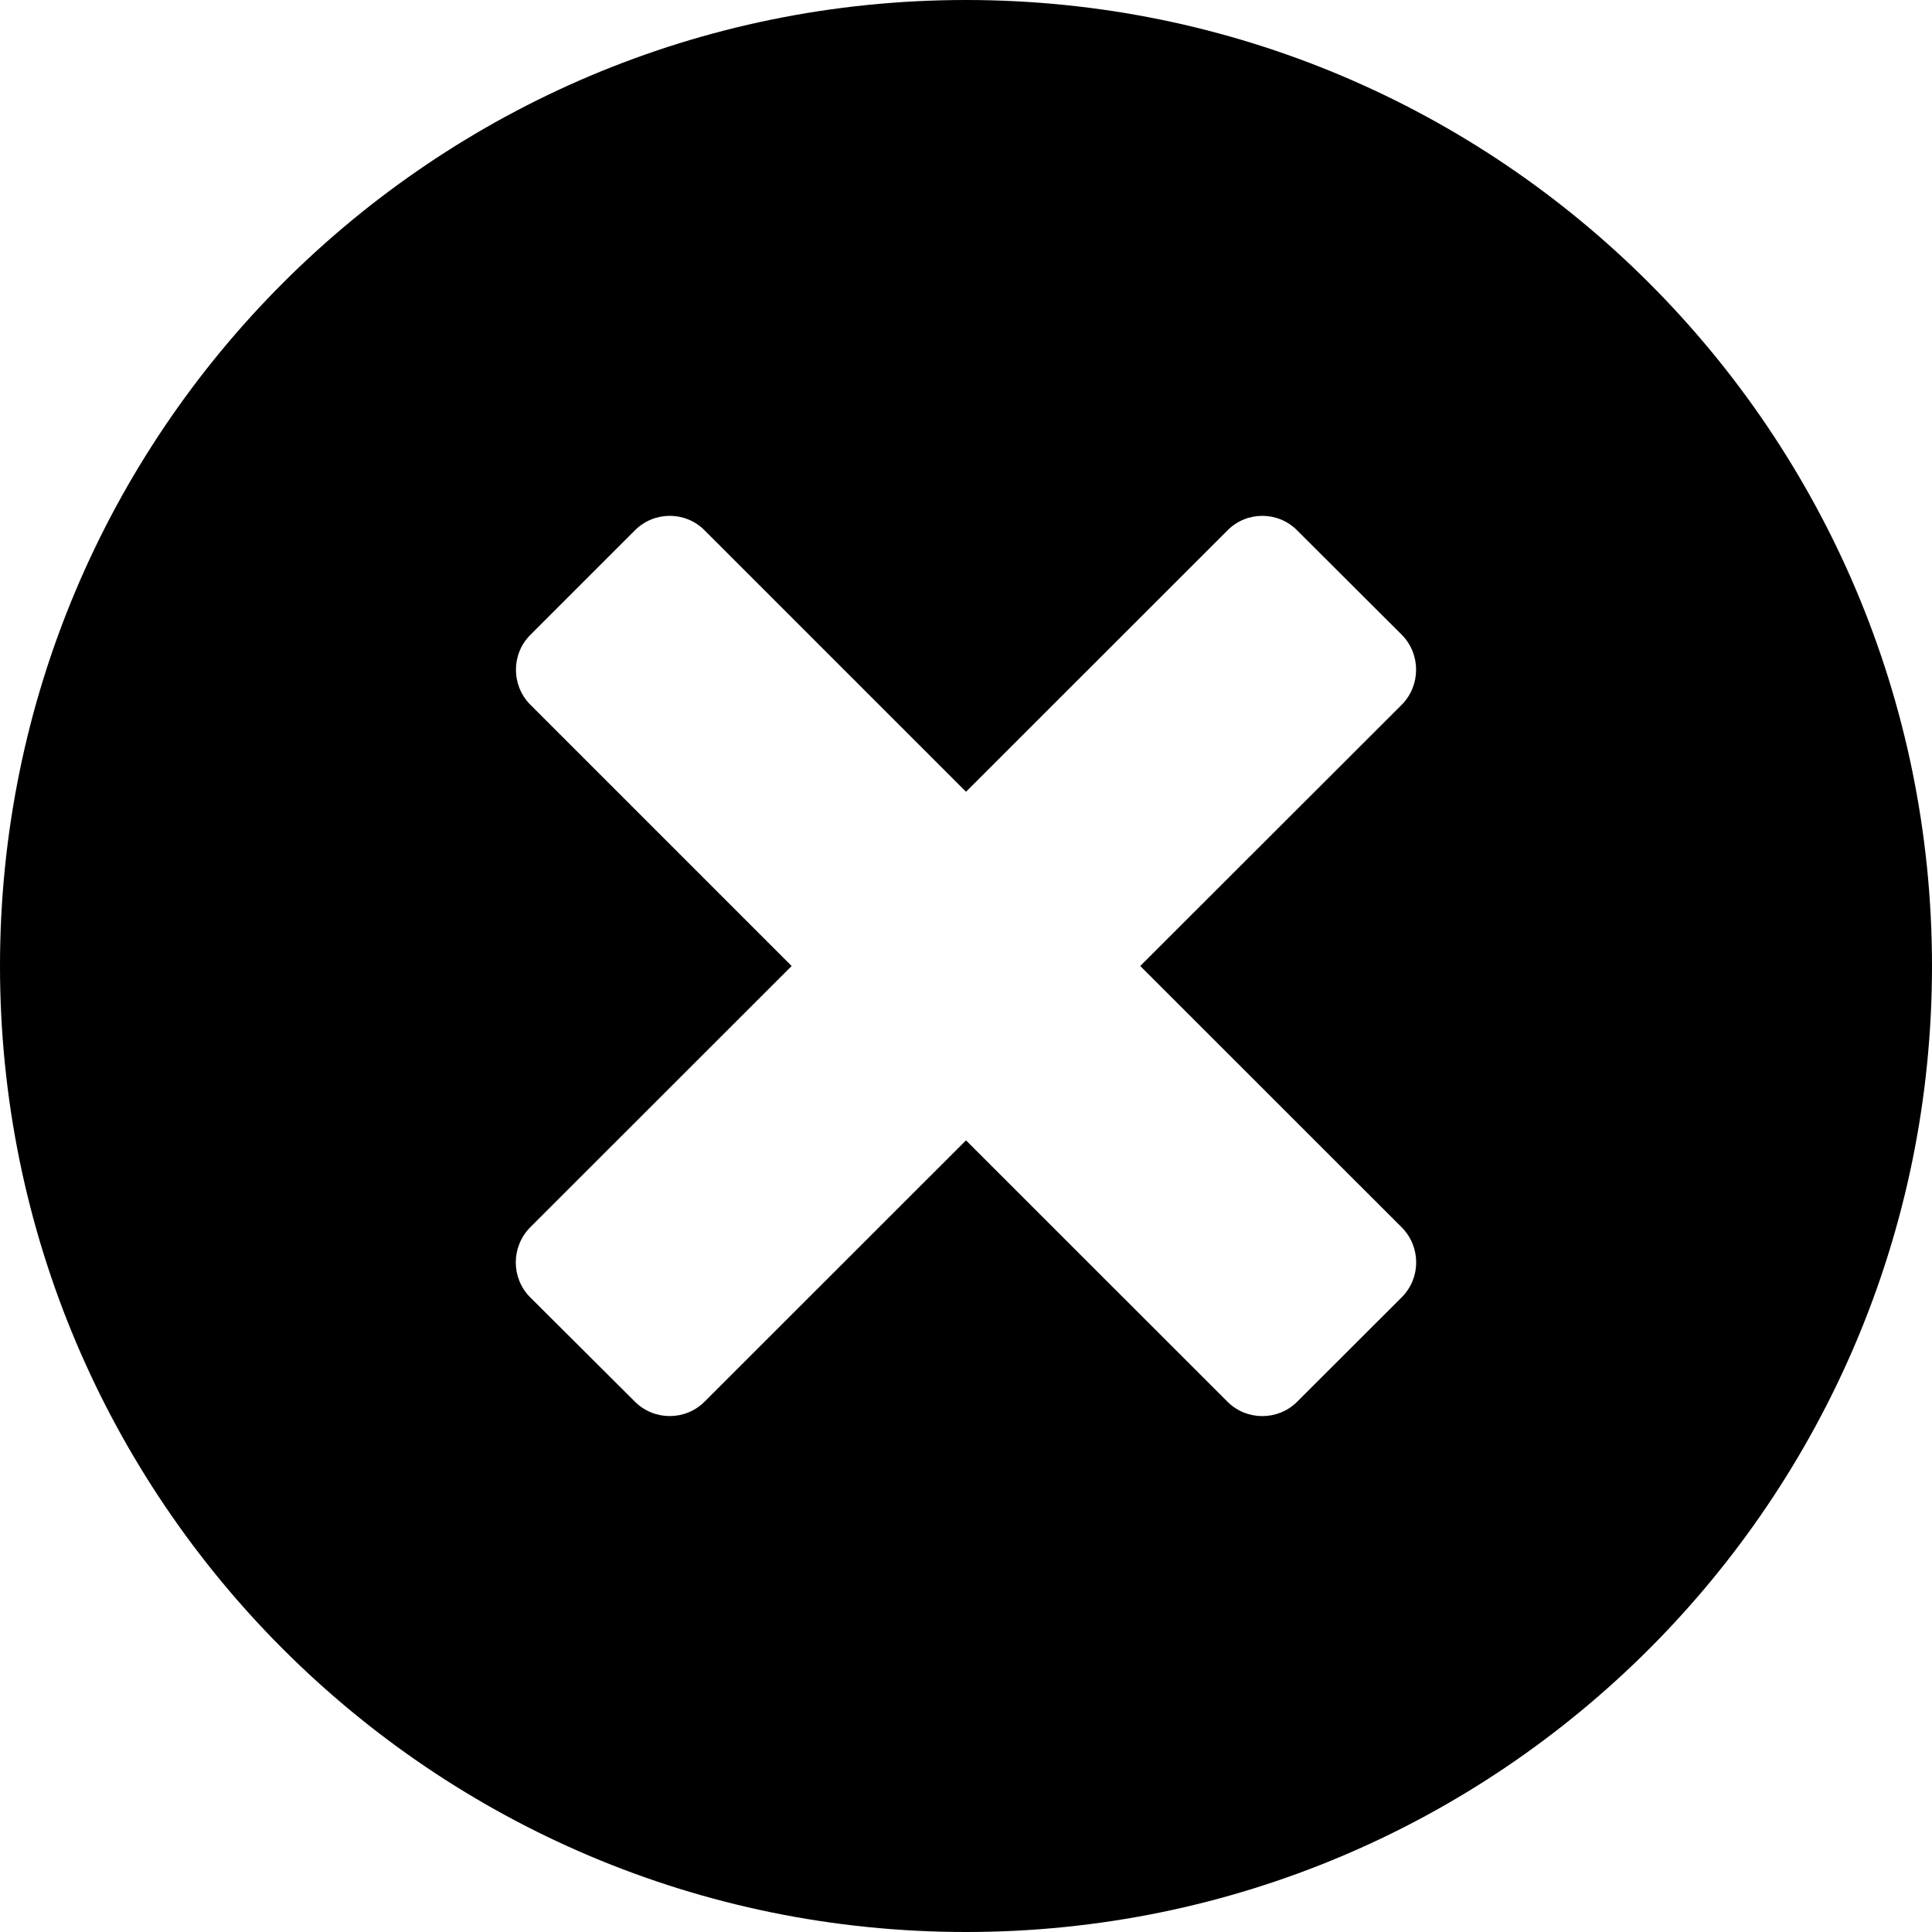 <?xml version="1.0" encoding="utf-8"?>
<!-- Generator: Adobe Illustrator 15.0.0, SVG Export Plug-In  -->
<!DOCTYPE svg PUBLIC "-//W3C//DTD SVG 1.1//EN" "http://www.w3.org/Graphics/SVG/1.1/DTD/svg11.dtd">
<svg version="1.1"
	 xmlns="http://www.w3.org/2000/svg" xmlns:xlink="http://www.w3.org/1999/xlink" xmlns:a="http://ns.adobe.com/AdobeSVGViewerExtensions/3.0/"
	 x="0px" y="0px" width="16px" height="16px" viewBox="0 0 16 16" enable-background="new 0 0 16 16" xml:space="preserve">
<defs>
</defs>
<path fill="#000000" d="M8,0C3.582,0,0,3.582,0,8c0,4.418,3.582,8,8,8c4.418,0,8-3.582,8-8C16,3.582,12.418,0,8,0z M11.609,10.743
	l-0.867,0.866c-0.158,0.158-0.418,0.158-0.576,0L8,9.444l-2.166,2.165c-0.159,0.158-0.418,0.158-0.577-0.002l-0.867-0.864
	c-0.158-0.159-0.158-0.417,0-0.578L6.556,8L4.392,5.836c-0.159-0.16-0.159-0.419,0-0.578l0.866-0.866c0.159-0.16,0.419-0.16,0.577,0
	L8,6.557l2.166-2.165c0.158-0.16,0.418-0.16,0.576,0l0.867,0.865c0.158,0.159,0.158,0.419,0,0.579L9.443,8l2.166,2.165
	C11.768,10.326,11.768,10.584,11.609,10.743z"/>
</svg>
